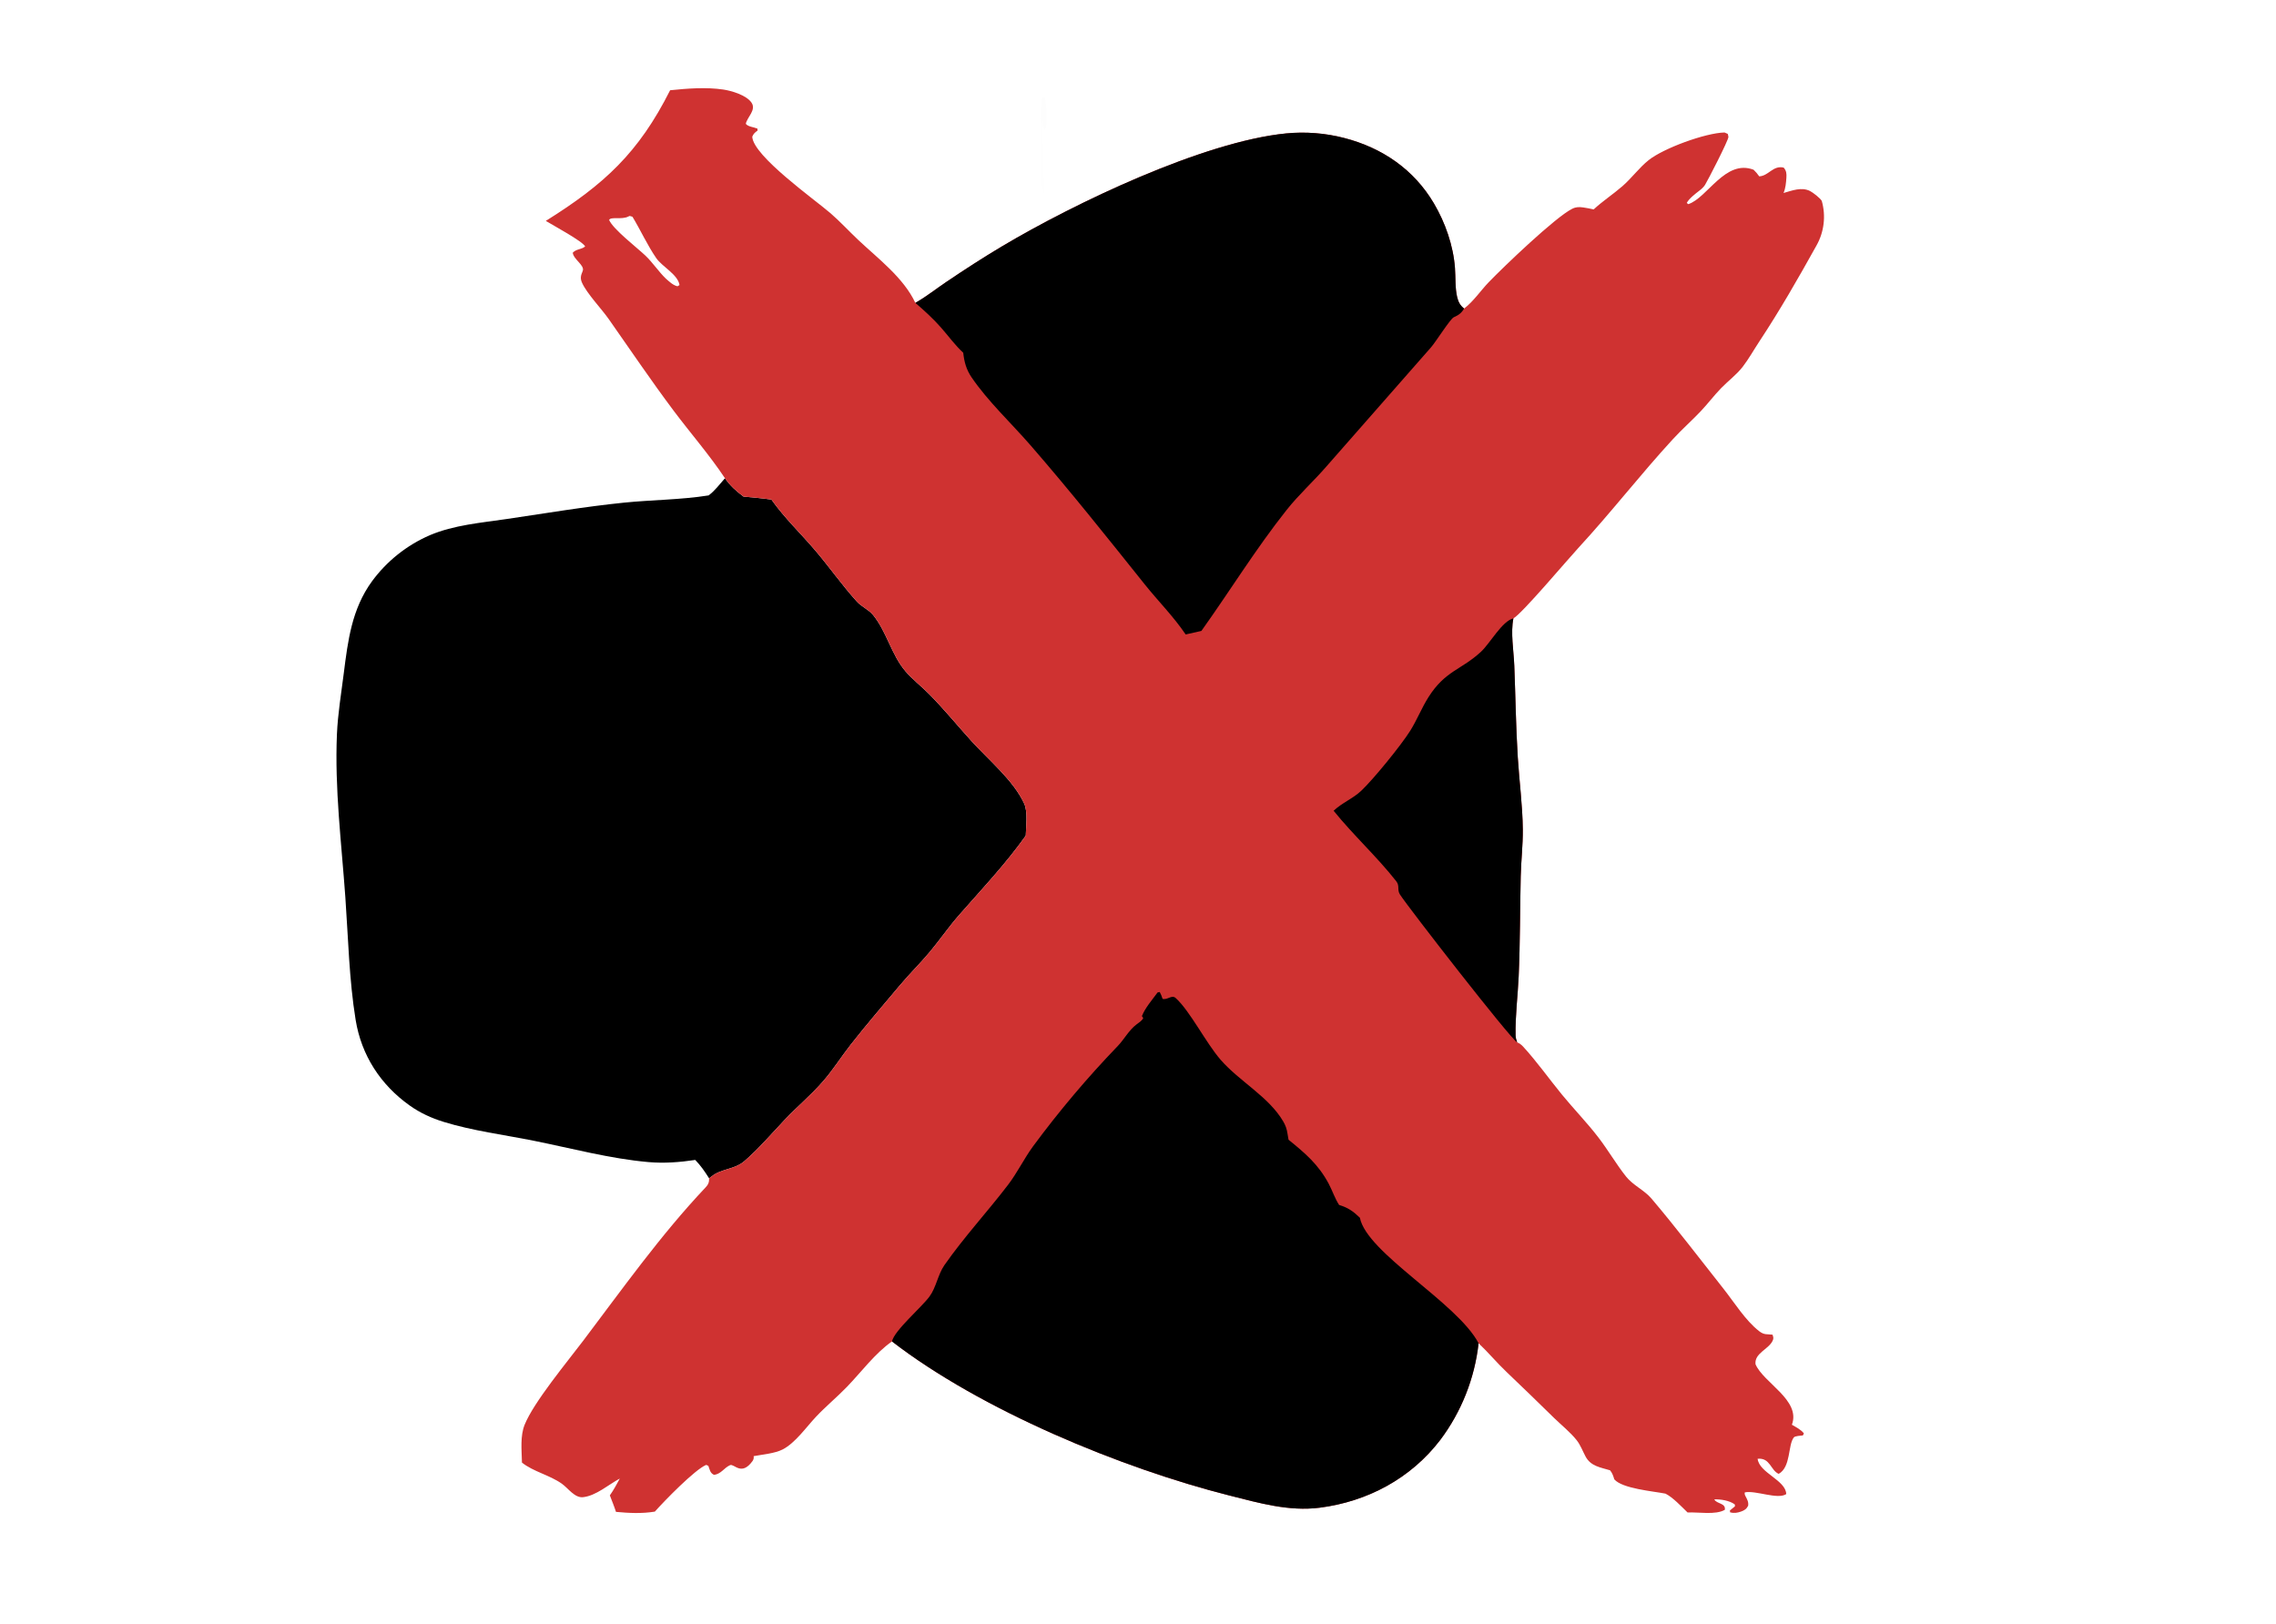 <?xml version="1.0" encoding="utf-8" ?>
<svg xmlns="http://www.w3.org/2000/svg" xmlns:xlink="http://www.w3.org/1999/xlink" width="412" height="294">
	<defs>
		<linearGradient id="gradient_0" gradientUnits="userSpaceOnUse" x1="185.796" y1="28.98" x2="191.67" y2="27.395">
			<stop offset="0" stop-color="black" stop-opacity="0"/>
			<stop offset="1" stop-color="#201F23" stop-opacity="0.008"/>
		</linearGradient>
	</defs>
	<path fill="url(#gradient_0)" d="M188.872 17.625L189.194 17.795C189.386 19.239 189.741 22.241 189.147 23.516C188.813 23.201 188.859 21.822 188.824 21.311C188.613 26.098 189.006 31.064 189 35.875C189.018 36.974 189.042 38.148 188.691 39.199L188.498 39.011C188.501 32.038 188.115 24.83 188.567 17.887L188.872 17.625Z"/>
	<path d="M131.232 86.58C132.157 87.922 133.295 88.93 134.594 89.902C136.273 90.074 137.984 90.189 139.651 90.444C141.983 93.75 144.917 96.527 147.533 99.597C150.119 102.632 152.431 105.933 155.098 108.893C155.966 109.856 157.233 110.333 158.052 111.341C160.52 114.375 161.35 118.509 163.885 121.494C165.159 122.995 166.808 124.248 168.197 125.655C170.87 128.362 173.317 131.354 175.873 134.175C178.929 137.549 183.476 141.289 185.402 145.487C186.091 146.99 185.718 149.658 185.685 151.285C182.102 156.342 177.713 160.991 173.629 165.645C171.754 167.781 170.141 170.143 168.319 172.325C166.613 174.368 164.705 176.234 162.99 178.27C159.982 181.841 156.88 185.443 154.002 189.117C152.296 191.296 150.802 193.672 148.988 195.759C146.831 198.239 144.242 200.399 141.977 202.796C139.635 205.275 137.309 208.008 134.72 210.23C132.986 211.718 130.575 211.574 128.865 212.931C128.699 213.063 128.527 213.187 128.361 213.32C127.599 212.107 126.856 211.029 125.852 209.992C123.058 210.413 120.218 210.627 117.396 210.381C110.489 209.778 103.45 207.888 96.638 206.52C91.255 205.439 85.553 204.719 80.316 203.103C78.097 202.418 76.041 201.477 74.145 200.127C68.872 196.374 65.413 191.025 64.376 184.634C63.191 177.331 63.038 169.787 62.513 162.412C61.812 152.568 60.566 142.792 60.992 132.898C61.149 129.249 61.772 125.517 62.23 121.888C62.983 115.927 63.687 110.27 67.31 105.271Q67.812 104.585 68.359 103.933Q68.906 103.282 69.495 102.668Q70.084 102.055 70.712 101.481Q71.34 100.908 72.005 100.378Q72.67 99.847 73.368 99.362Q74.067 98.877 74.796 98.439Q75.525 98.001 76.282 97.613Q77.039 97.225 77.819 96.887C82.16 95.049 87.079 94.644 91.709 93.962C98.762 92.922 105.846 91.724 112.937 91C118.025 90.48 123.216 90.489 128.265 89.688C129.408 88.859 130.292 87.627 131.232 86.58Z"/>
	<path fill="#CF3231" d="M121.304 16.338C124.415 16.014 127.801 15.752 130.908 16.207C132.458 16.434 135.108 17.232 136.034 18.574C136.957 19.913 135.234 21.21 135.006 22.417C135.408 22.953 136.461 23.006 137.113 23.285L137.135 23.639C136.656 23.99 136.397 24.196 136.172 24.754C136.355 28.262 147.481 36.126 150.332 38.596C152.082 40.112 153.662 41.835 155.346 43.424C158.915 46.791 163.568 50.278 165.695 54.828L165.943 54.686C167.798 53.608 169.492 52.262 171.27 51.062C174.58 48.829 177.959 46.634 181.391 44.591C194.457 36.812 217.807 25.637 232.817 24.153Q235.461 23.897 238.108 24.105Q240.756 24.313 243.327 24.979C250.193 26.75 255.94 30.666 259.57 36.826C261.624 40.311 263.079 44.465 263.377 48.51C263.503 50.209 263.383 52.166 263.778 53.803C263.986 54.666 264.327 55.312 265.035 55.855C266.725 54.573 268.022 52.611 269.501 51.076C272.186 48.289 281.55 39.314 284.591 37.801C285.307 37.445 285.852 37.45 286.623 37.559Q287.56 37.699 288.484 37.913C290.153 36.364 292.004 35.173 293.699 33.697C295.379 32.235 296.708 30.369 298.442 28.987C301.145 26.832 308.69 24.071 312.167 23.985L312.756 24.237C312.797 24.42 312.872 24.599 312.878 24.787C312.895 25.383 309.088 32.783 308.641 33.475C308.354 33.919 307.997 34.221 307.584 34.541C306.864 35.098 305.745 35.954 305.336 36.74L305.605 36.96C309.064 35.861 312.29 28.771 317.432 30.729C317.826 31.107 318.147 31.475 318.454 31.927C320.147 31.854 320.951 29.883 322.881 30.344C323.378 30.911 323.421 31.443 323.371 32.174C323.308 33.108 323.225 34.069 322.857 34.938C324.39 34.507 326.117 33.799 327.67 34.592C328.191 34.858 329.522 35.892 329.775 36.37Q329.918 36.873 330.011 37.389Q330.104 37.904 330.146 38.426Q330.187 38.948 330.177 39.472Q330.166 39.995 330.104 40.515Q330.042 41.035 329.928 41.547Q329.815 42.058 329.652 42.556Q329.489 43.053 329.277 43.532Q329.065 44.011 328.807 44.467C325.506 50.398 322.211 56.159 318.47 61.823C317.471 63.335 316.565 64.968 315.462 66.403C314.387 67.801 312.833 68.957 311.593 70.231C310.268 71.592 309.125 73.125 307.816 74.502C306.2 76.2 304.434 77.756 302.847 79.481C296.935 85.908 291.593 92.831 285.654 99.259C283.732 101.339 275.544 111.055 273.958 111.951C273.419 114.461 274.012 117.899 274.116 120.511C274.337 126.022 274.402 131.569 274.745 137.071C275.016 141.425 275.617 145.835 275.657 150.19C275.683 153.004 275.344 155.841 275.279 158.659C275.14 164.685 275.177 170.699 274.911 176.726C274.755 180.257 274.275 183.916 274.349 187.431C274.358 187.87 274.481 188.296 274.634 188.704C275.076 188.889 275.39 189.119 275.712 189.47C278.222 192.211 280.384 195.283 282.739 198.157C284.89 200.783 287.283 203.234 289.347 205.927C291.101 208.215 292.56 210.742 294.346 212.997C295.601 214.58 297.654 215.46 298.952 216.989C303.433 222.271 307.649 227.84 311.956 233.274C313.926 235.76 315.957 239.068 318.444 240.992C319.37 241.709 319.817 241.492 320.869 241.628C321.006 242.106 321.102 242.275 320.869 242.752C320.111 244.304 317.57 244.971 317.781 246.968C319.192 250.343 326.029 253.455 324.369 257.929C325.141 258.386 325.979 258.786 326.545 259.498L326.356 259.867C325.958 259.924 324.949 259.94 324.715 260.23C323.633 261.573 324.217 265.585 321.979 266.822C320.521 266.208 320.447 263.866 318.167 264.091C318.424 266.639 323.279 267.957 323.344 270.486C321.79 271.531 317.825 269.768 315.842 270.176C315.794 270.47 315.836 270.599 315.965 270.852C316.274 271.458 316.549 271.888 316.448 272.598C316.15 273.188 315.766 273.433 315.149 273.653C314.504 273.882 313.855 273.977 313.191 273.796L313.144 273.45L314.063 272.698L314.033 272.356C313.083 271.652 311.496 271.401 310.334 271.442C310.691 272.27 312.431 272.075 312.228 273.33C310.578 274.306 307.397 273.717 305.483 273.812C304.376 272.747 302.821 271.067 301.479 270.402C299.245 269.961 293.669 269.502 292.218 267.813C292.025 267.181 291.879 266.7 291.451 266.177C289.731 265.651 287.981 265.451 287.037 263.719C286.509 262.75 286.097 261.597 285.412 260.732C284.273 259.292 282.647 257.995 281.323 256.707C278.46 253.92 275.63 251.132 272.725 248.386C270.964 246.721 269.417 244.839 267.653 243.178Q267.521 244.363 267.31 245.537Q267.099 246.71 266.811 247.867Q266.523 249.024 266.158 250.159Q265.793 251.294 265.354 252.403Q264.914 253.511 264.402 254.588Q263.889 255.664 263.307 256.704Q262.724 257.745 262.073 258.744Q261.422 259.743 260.706 260.696C255.37 267.666 247.525 271.851 238.871 272.952C233.338 273.656 227.944 272.103 222.622 270.76C202.927 265.788 177.559 255.269 161.467 242.85C158.432 244.961 155.88 248.416 153.313 251.072C151.507 252.941 149.496 254.593 147.71 256.489C145.971 258.335 143.977 261.212 141.697 262.393C140.265 263.134 138.019 263.316 136.423 263.617C136.483 263.925 136.408 264.244 136.223 264.5C134.199 267.302 132.902 264.928 132.159 265.246C131.075 265.711 130.533 266.873 129.238 266.999C128.521 266.642 128.499 266.095 128.223 265.37L127.831 265.199C125.773 266.048 120.214 271.769 118.542 273.656C116.185 274.041 113.871 273.927 111.505 273.705C111.181 272.697 110.768 271.707 110.394 270.717C111.082 269.745 111.634 268.712 112.198 267.667C110.149 268.774 107.938 270.756 105.581 271.042C104.03 271.231 102.87 269.428 101.697 268.6C99.462 267.022 96.577 266.445 94.482 264.78L94.476 264.546C94.423 262.432 94.164 259.954 94.958 257.959C96.57 253.904 102.686 246.534 105.53 242.775C112.646 233.368 119.589 223.576 127.693 214.998C128.2 214.461 128.382 214.07 128.361 213.32C128.527 213.187 128.699 213.063 128.865 212.931C130.575 211.574 132.986 211.718 134.72 210.23C137.309 208.008 139.635 205.275 141.977 202.796C144.242 200.399 146.831 198.239 148.988 195.759C150.802 193.672 152.296 191.296 154.002 189.117C156.88 185.443 159.982 181.841 162.99 178.27C164.705 176.234 166.613 174.368 168.319 172.325C170.141 170.143 171.754 167.781 173.629 165.645C177.713 160.991 182.102 156.342 185.685 151.285C185.718 149.658 186.091 146.99 185.402 145.487C183.476 141.289 178.929 137.549 175.873 134.175C173.317 131.354 170.87 128.362 168.197 125.655C166.808 124.248 165.159 122.995 163.885 121.494C161.35 118.509 160.52 114.375 158.052 111.341C157.233 110.333 155.966 109.856 155.098 108.893C152.431 105.933 150.119 102.632 147.533 99.597C144.917 96.527 141.983 93.75 139.651 90.444C137.984 90.189 136.273 90.074 134.594 89.902C133.295 88.93 132.157 87.922 131.232 86.58C128.415 82.338 124.987 78.417 121.926 74.332C117.845 68.886 114.089 63.31 110.18 57.747C108.858 55.866 106.235 53.145 105.353 51.176C104.99 50.366 105.149 49.85 105.474 49.079C105.914 48.035 103.838 47.016 103.677 45.754C104.343 45.036 105.189 45.213 105.923 44.621C105.534 43.716 100.094 40.782 98.802 39.992C109.36 33.395 115.591 27.691 121.304 16.338ZM113.932 39.103C113.863 39.139 113.795 39.175 113.726 39.209C112.531 39.809 110.57 39.18 110.261 39.815C110.951 41.482 115.392 44.897 116.823 46.264C118.183 47.562 119.213 49.168 120.535 50.443C121.175 50.993 121.792 51.621 122.632 51.829L123.005 51.604C122.703 49.674 119.873 48.3 118.784 46.716C117.195 44.402 115.956 41.672 114.492 39.244C114.359 39.206 114.064 39.091 113.932 39.103Z"/>
	<path d="M241.412 146.775C242.94 145.323 244.901 144.587 246.418 143.152C248.629 141.061 253.644 134.904 255.283 132.286C256.507 130.329 257.352 128.146 258.594 126.189C261.642 121.386 264.531 121.295 268.111 117.967C269.716 116.475 271.935 112.406 273.958 111.951C273.419 114.461 274.012 117.899 274.116 120.511C274.337 126.022 274.402 131.569 274.745 137.071C275.016 141.425 275.617 145.835 275.657 150.19C275.683 153.004 275.344 155.841 275.279 158.659C275.14 164.685 275.177 170.699 274.911 176.726C274.755 180.257 274.275 183.916 274.349 187.431C274.358 187.87 274.481 188.296 274.634 188.704C273.271 187.894 254.927 164.274 253.428 161.952C252.855 161.063 253.421 160.395 252.756 159.547C249.232 155.057 244.991 151.216 241.412 146.775Z"/>
	<path d="M165.695 54.828L165.943 54.686C167.798 53.608 169.492 52.262 171.27 51.062C174.58 48.829 177.959 46.634 181.391 44.591C194.457 36.812 217.807 25.637 232.817 24.153Q235.461 23.897 238.108 24.105Q240.756 24.313 243.327 24.979C250.193 26.75 255.94 30.666 259.57 36.826C261.624 40.311 263.079 44.465 263.377 48.51C263.503 50.209 263.383 52.166 263.778 53.803C263.986 54.666 264.327 55.312 265.035 55.855C264.563 56.675 264.021 57.058 263.166 57.431C262.533 57.708 259.89 61.925 259.042 62.881L240.099 84.454C237.775 87.138 235.13 89.513 232.912 92.309C227.332 99.341 222.673 106.938 217.474 114.22L214.629 114.86C212.416 111.586 209.667 108.853 207.212 105.783C200.389 97.253 193.668 88.806 186.495 80.556C183.032 76.574 178.823 72.649 175.866 68.301C174.922 66.913 174.541 65.511 174.364 63.858C172.896 62.515 171.657 60.792 170.337 59.294C168.904 57.667 167.337 56.242 165.695 54.828Z"/>
	<path d="M161.467 242.85C161.873 240.88 166.8 236.702 168.258 234.716C169.488 233.038 169.768 230.739 170.967 229.021C174.497 223.969 178.724 219.402 182.462 214.517C184.144 212.32 185.361 209.771 187.003 207.523Q194.088 197.93 202.36 189.341C203.537 188.101 204.353 186.503 205.72 185.468C206.119 185.166 206.755 184.766 206.948 184.309L206.706 183.95C207.318 182.419 208.572 181.006 209.541 179.676L209.935 179.591C210.155 180.002 210.31 180.385 210.45 180.829C211.359 181.073 212.102 180.022 212.831 180.687C215.442 183.065 218.278 188.772 220.949 191.85C224.357 195.775 229.665 198.535 232.286 203.016C232.723 203.764 232.933 204.382 233.064 205.238C233.12 205.604 233.191 205.969 233.25 206.335C236.265 208.77 238.693 210.838 240.538 214.334C241.2 215.59 241.629 216.942 242.403 218.14C244.028 218.634 244.959 219.286 246.166 220.455C247.398 226.837 263.813 235.849 267.653 243.178Q267.521 244.363 267.31 245.537Q267.099 246.71 266.811 247.867Q266.523 249.024 266.158 250.159Q265.793 251.294 265.354 252.403Q264.914 253.511 264.402 254.588Q263.889 255.664 263.307 256.704Q262.724 257.745 262.073 258.744Q261.422 259.743 260.706 260.696C255.37 267.666 247.525 271.851 238.871 272.952C233.338 273.656 227.944 272.103 222.622 270.76C202.927 265.788 177.559 255.269 161.467 242.85Z"/>
</svg>
